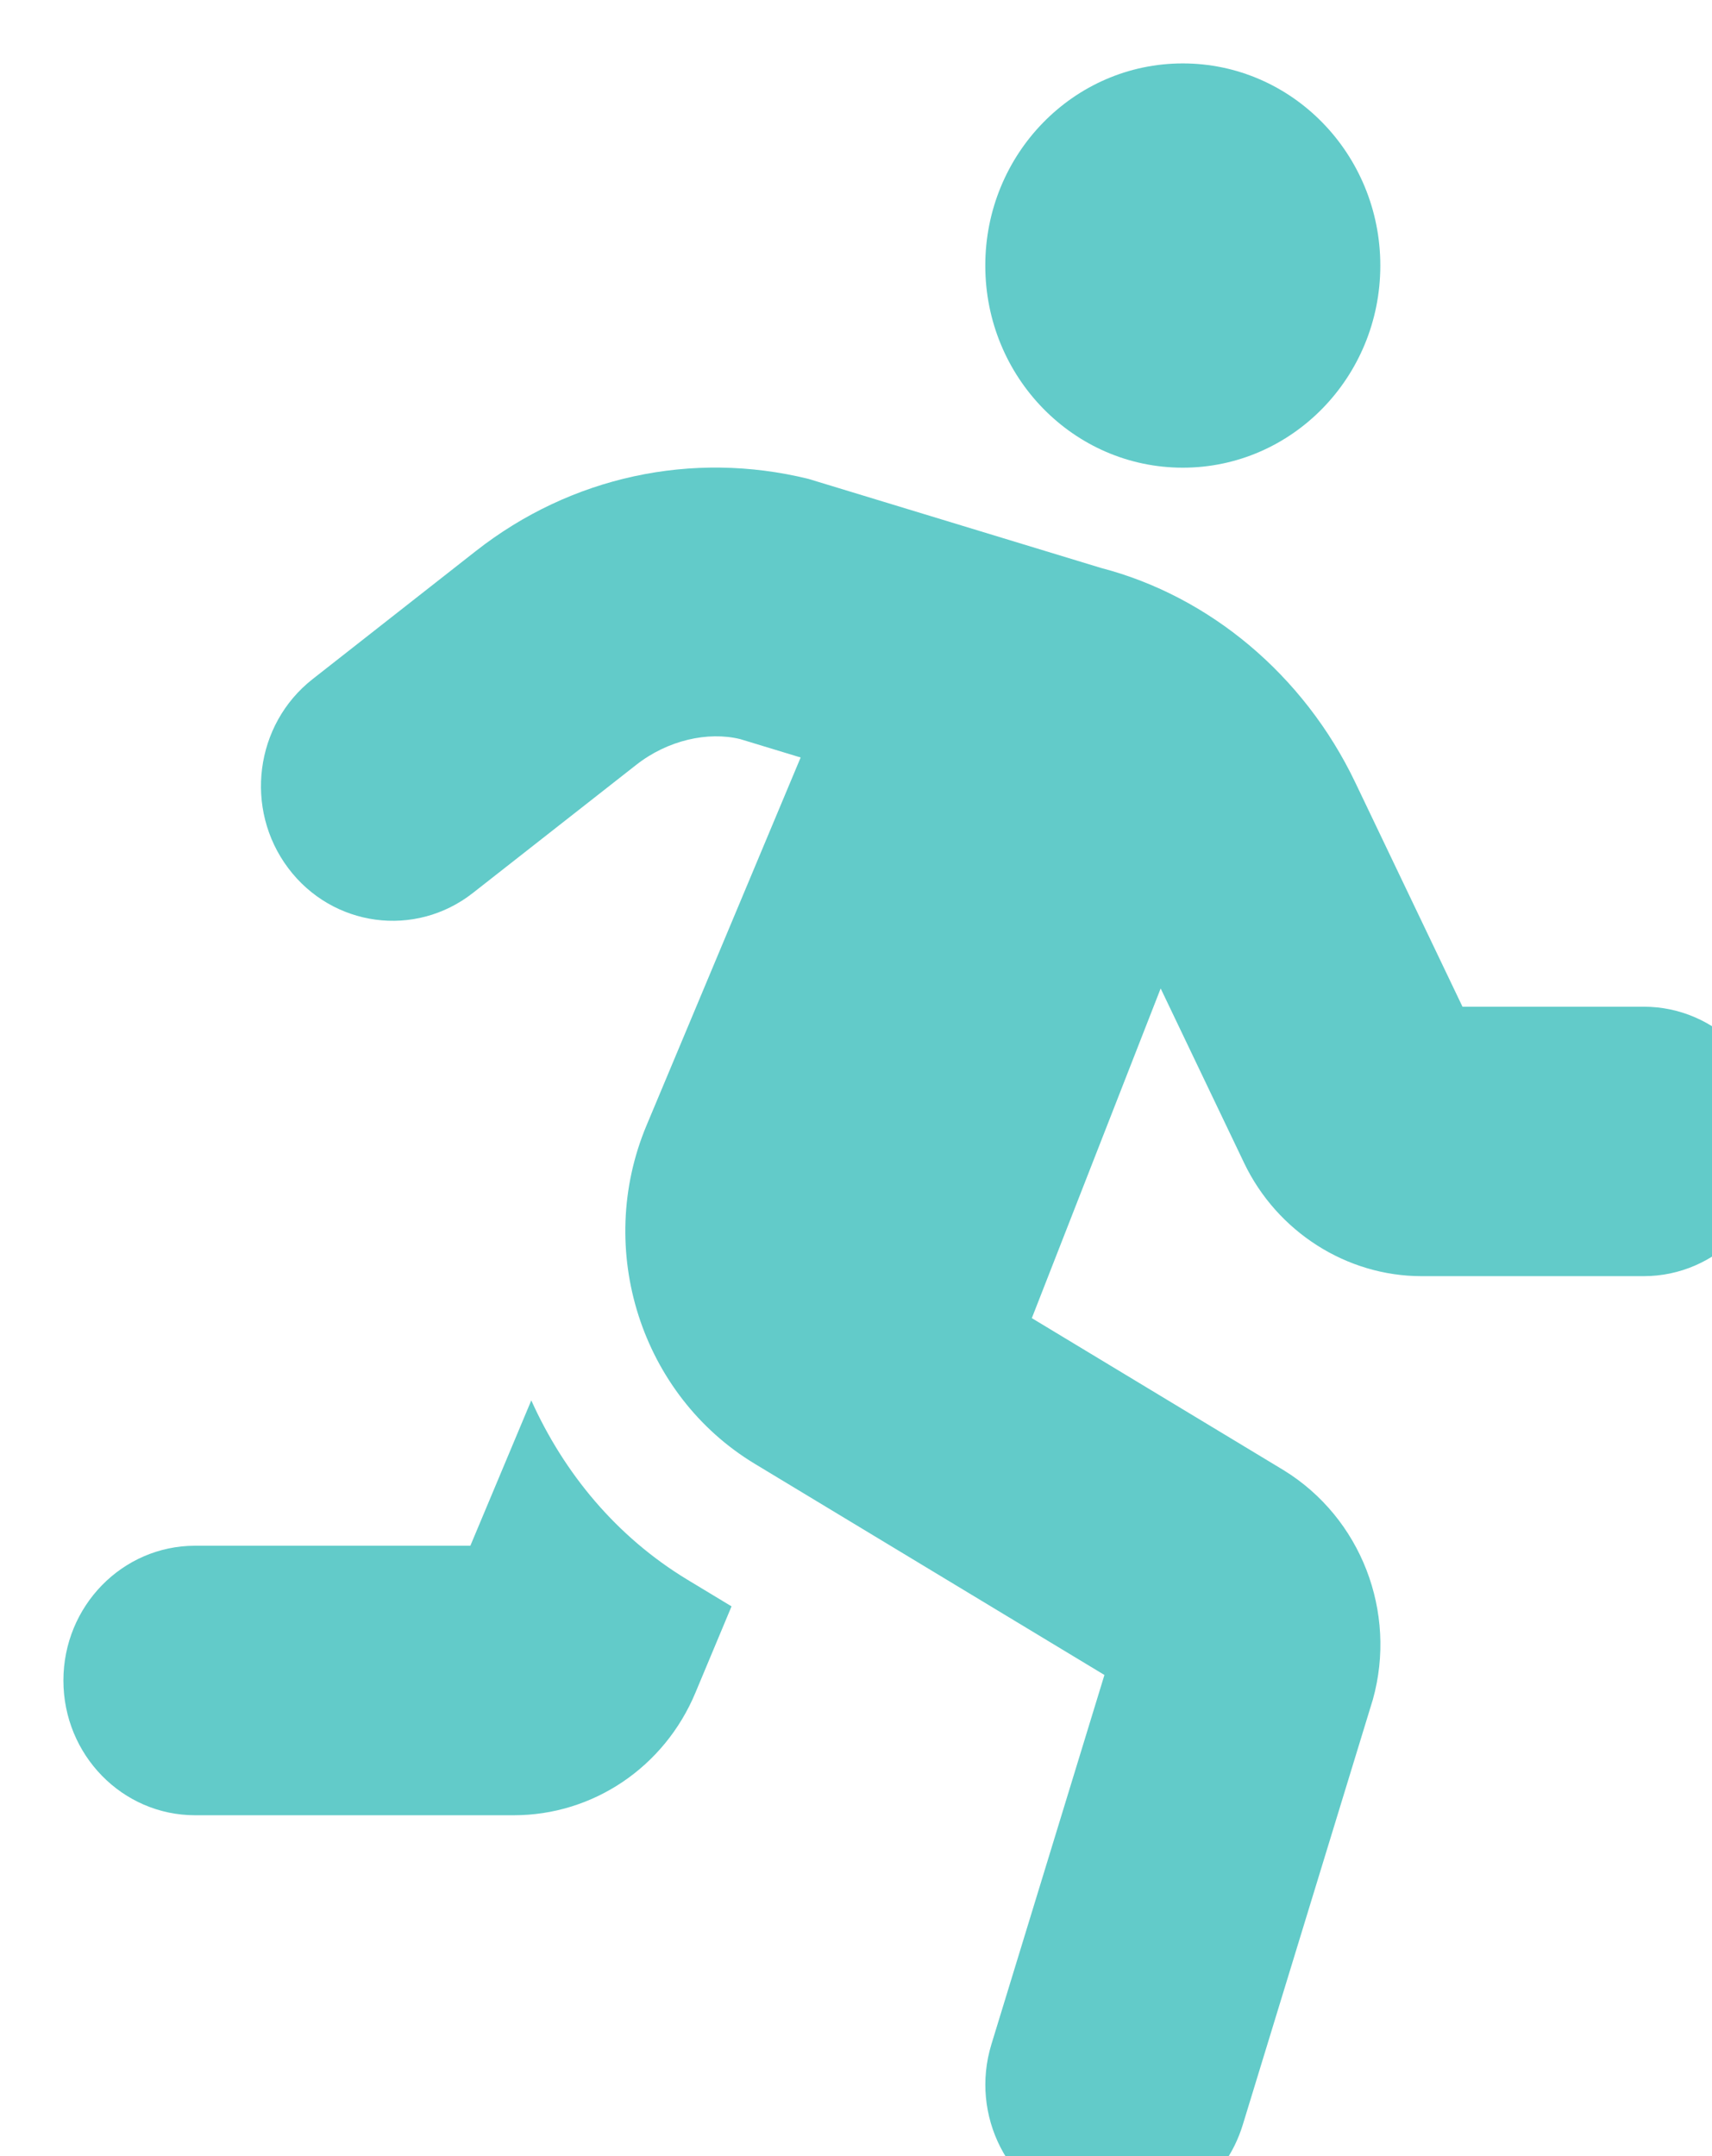 <svg width="27" height="34" viewBox="0 0 27 34" fill="none" xmlns="http://www.w3.org/2000/svg">
<g filter="url(#filter0_i)">
<path d="M17.654 6.375C19.374 6.375 20.769 4.948 20.769 3.188C20.769 1.427 19.374 0 17.654 0C15.933 0 14.539 1.427 14.539 3.188C14.539 4.948 15.933 6.375 17.654 6.375ZM7.379 21.083L6.418 23.375H2.077C0.93 23.375 0 24.327 0 25.5C0 26.674 0.93 27.625 2.077 27.625H7.104C8.353 27.625 9.478 26.866 9.967 25.694L10.537 24.331L9.845 23.913C8.72 23.233 7.894 22.228 7.379 21.083ZM24.923 14.875H22.065L20.374 11.339C19.563 9.642 18.073 8.401 16.364 7.956L11.751 6.552C9.914 6.1 8.001 6.515 6.504 7.69L3.929 9.71C3.019 10.424 2.846 11.757 3.545 12.689C4.244 13.62 5.547 13.795 6.457 13.082L9.033 11.062C9.53 10.671 10.165 10.531 10.673 10.655L11.627 10.945L9.196 16.748C8.376 18.706 9.111 20.999 10.902 22.082L16.418 25.413L14.635 31.239C14.293 32.359 14.902 33.551 15.996 33.902C16.203 33.968 16.412 34 16.618 34C17.501 34 18.32 33.418 18.599 32.509L20.652 25.798C21.036 24.419 20.465 22.937 19.248 22.186L15.273 19.786L17.305 14.587L18.621 17.339C19.14 18.424 20.238 19.124 21.419 19.124H24.923C26.07 19.124 27 18.173 27 16.999C27 15.826 26.07 14.875 24.923 14.875Z" fill="#62CBC9"/>
</g>
<defs>
<filter id="filter0_i" x="0" y="0" width="28" height="35" filterUnits="userSpaceOnUse" color-interpolation-filters="sRGB">
<feFlood flood-opacity="0" result="BackgroundImageFix"/>
<feBlend mode="normal" in="SourceGraphic" in2="BackgroundImageFix" result="shape"/>
<feColorMatrix in="SourceAlpha" type="matrix" values="0 0 0 0 0 0 0 0 0 0 0 0 0 0 0 0 0 0 127 0" result="hardAlpha"/>
<feOffset dx="1" dy="1"/>
<feGaussianBlur stdDeviation="0.5"/>
<feComposite in2="hardAlpha" operator="arithmetic" k2="-1" k3="1"/>
<feColorMatrix type="matrix" values="0 0 0 0 0 0 0 0 0 0.686 0 0 0 0 0.667 0 0 0 1 0"/>
<feBlend mode="normal" in2="shape" result="effect1_innerShadow"/>
</filter>
</defs>
</svg>
